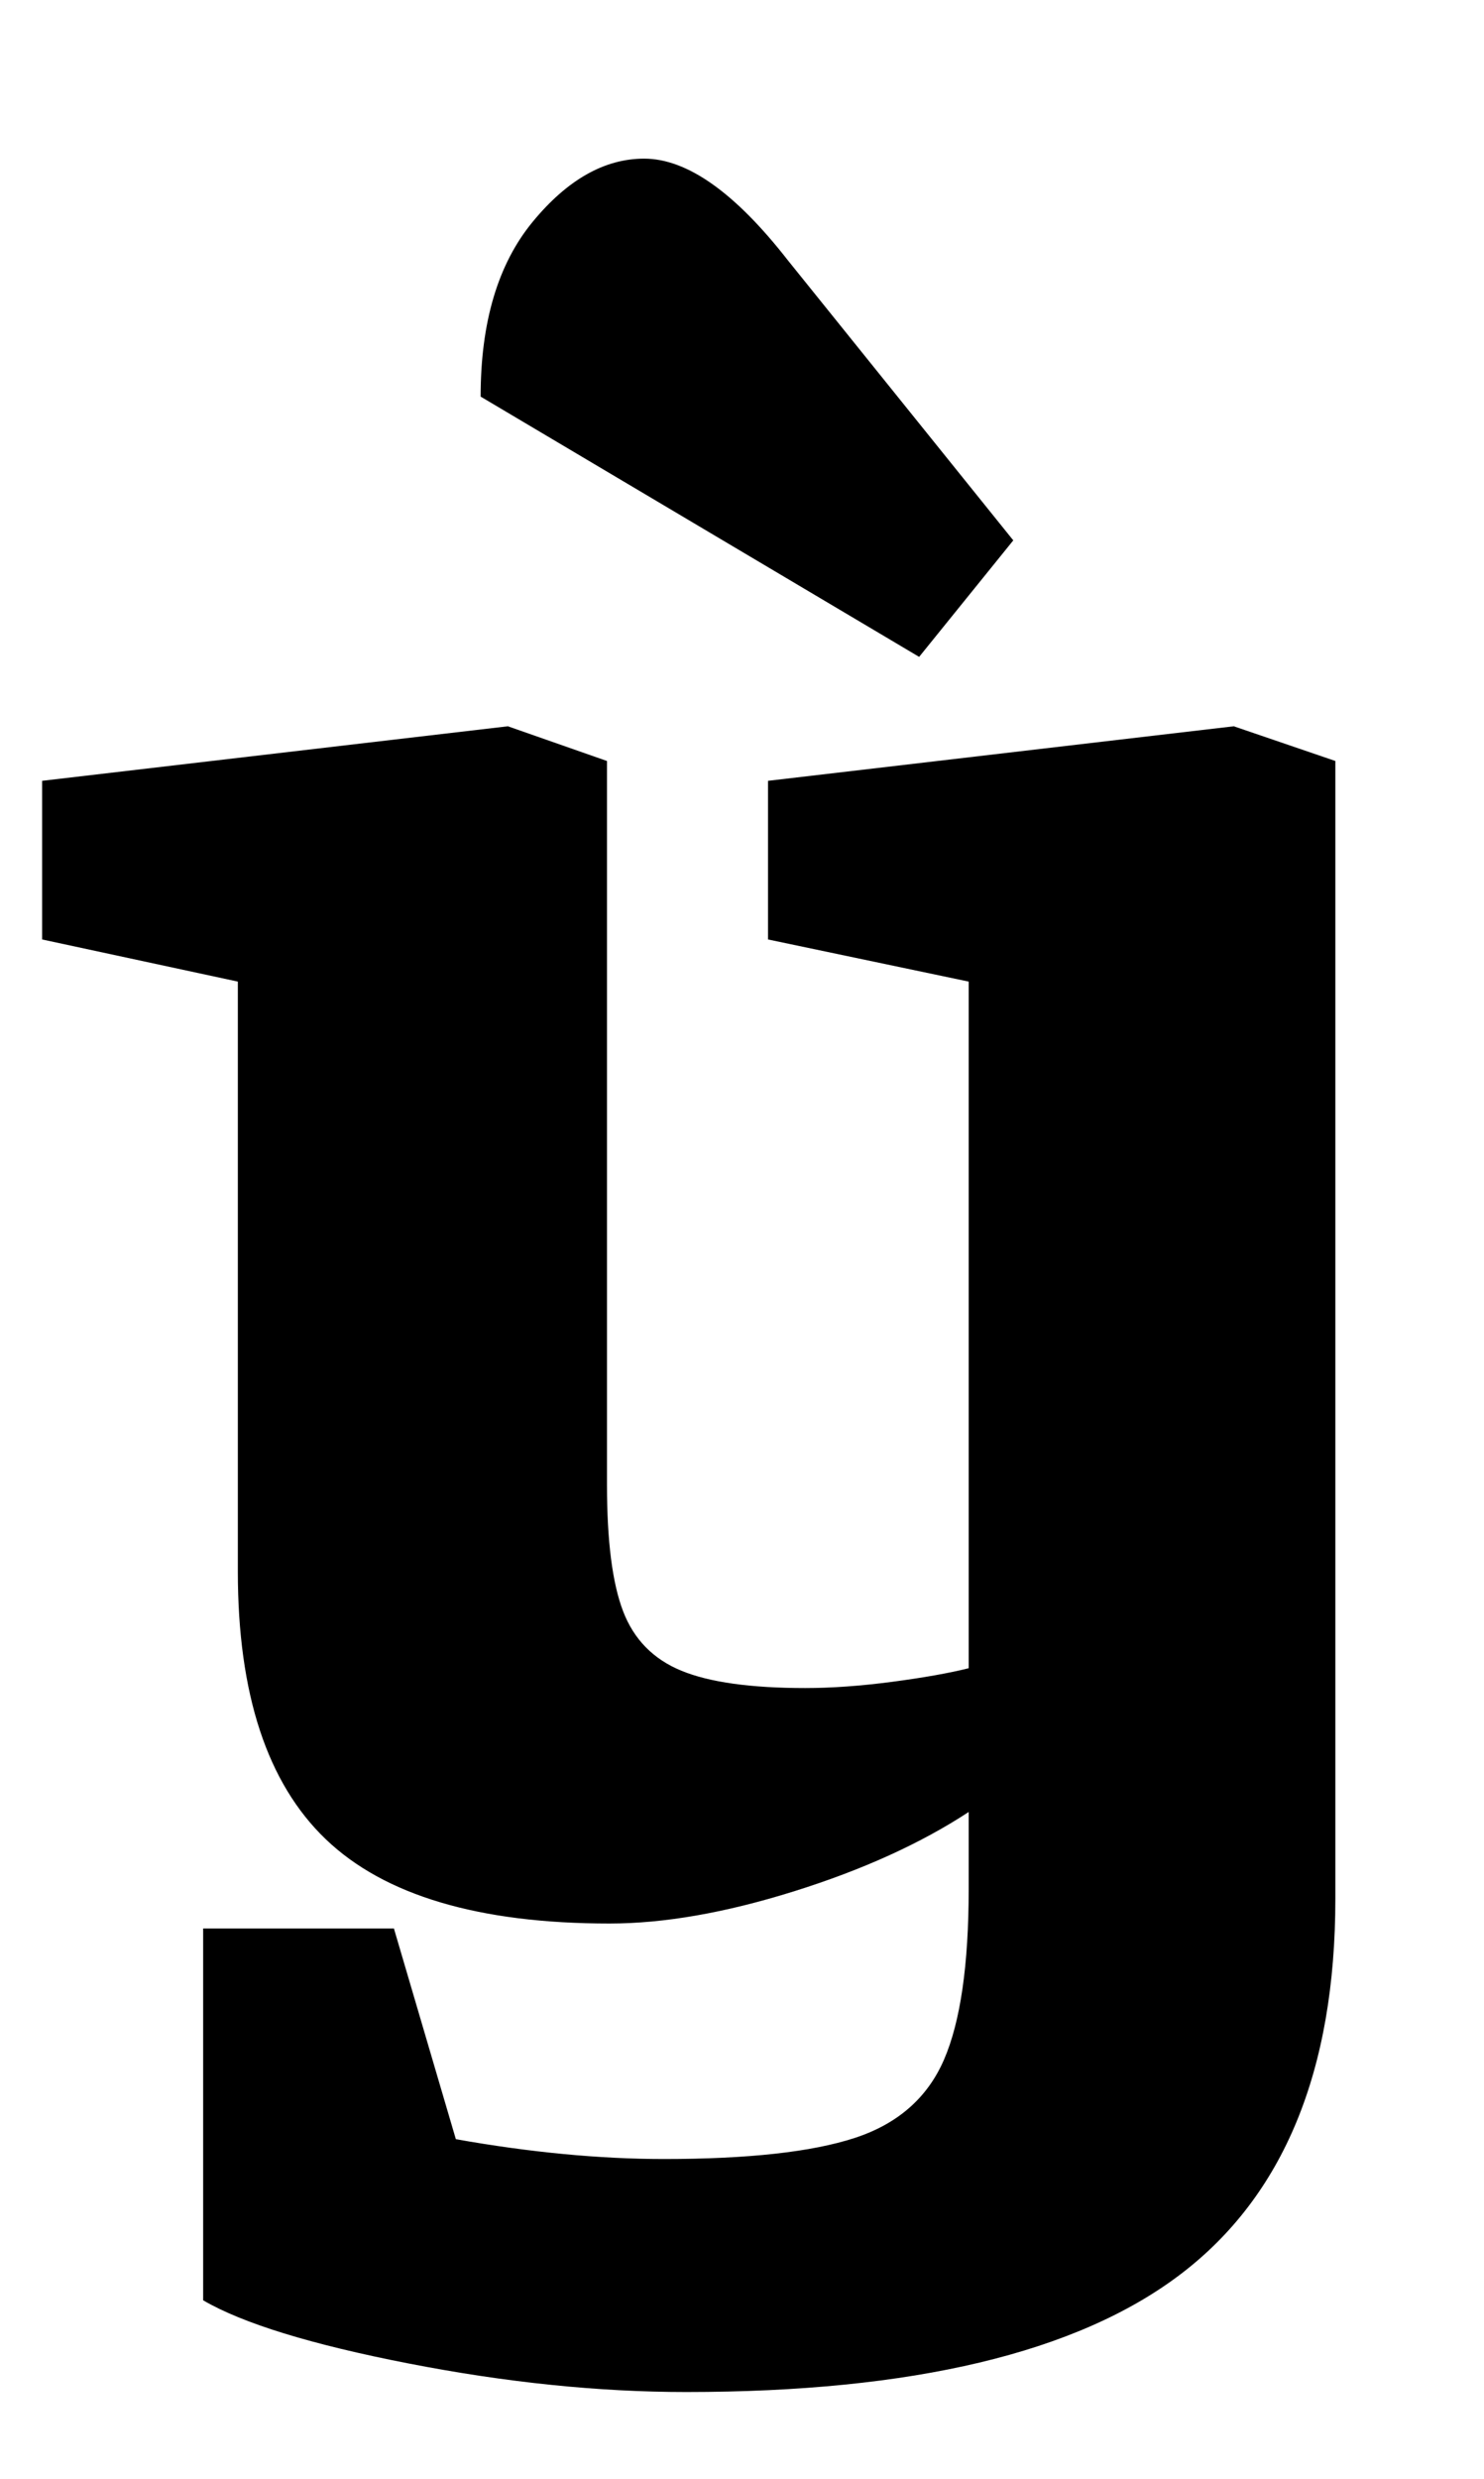 <?xml version="1.0" standalone="no"?>
<!DOCTYPE svg PUBLIC "-//W3C//DTD SVG 1.1//EN" "http://www.w3.org/Graphics/SVG/1.1/DTD/svg11.dtd" >
<svg xmlns="http://www.w3.org/2000/svg" xmlns:xlink="http://www.w3.org/1999/xlink" version="1.1" viewBox="-10 0 599 1000">
  <g transform="matrix(1 0 0 -1 0 800)">
   <path fill="currentColor"
d="M7 0zM155 -153.5q-59 11.5 -83 25.5v150h77l25 -85q45 -8 84 -8q51 0 77 8.5t36 31.5t10 69v31q-29 -19 -70.5 -32t-74.5 -13q-79 0 -114.5 34t-35.5 108v238l-79 17v64l188 22l40 -14v-292q0 -34 6.5 -51t23.5 -24t50 -7q16 0 35 2.5t31 5.5v277l-81 17v64l188 22
l41 -14v-459q0 -104 -62.5 -151.5t-199.5 -47.5q-53 0 -112 11.5zM399 535zM205 710.5q21 25.5 45 25.5q26 0 58 -41l91 -113l-38 -47l-177 105q0 45 21 70.5z" />
  </g>

</svg>
